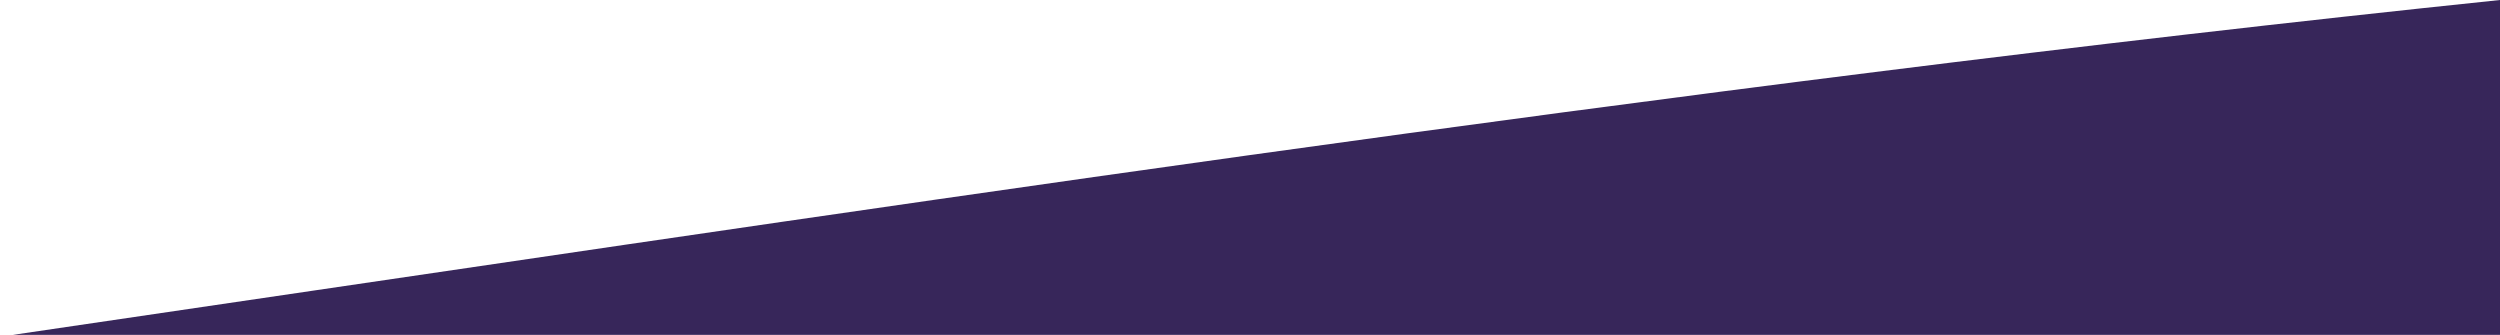 <?xml version="1.0" encoding="UTF-8"?><svg id="Layer_1" xmlns="http://www.w3.org/2000/svg" xmlns:xlink="http://www.w3.org/1999/xlink" viewBox="0 0 425 56.93"><defs><style>.cls-1{clip-path:url(#clippath);}.cls-2{fill:none;}.cls-3{fill:#37265a;}</style><clipPath id="clippath"><rect class="cls-2" x="0" y="0" width="425" height="56.93"/></clipPath></defs><g class="cls-1"><path class="cls-3" d="m425,0v696.37c-79.32-8.24-158.64-18.69-237.97-29.93C124.68,657.6,62.35,648.27,0,639.13V57.25C141.67,36.46,283.33,14.75,425,0Z"/></g></svg>